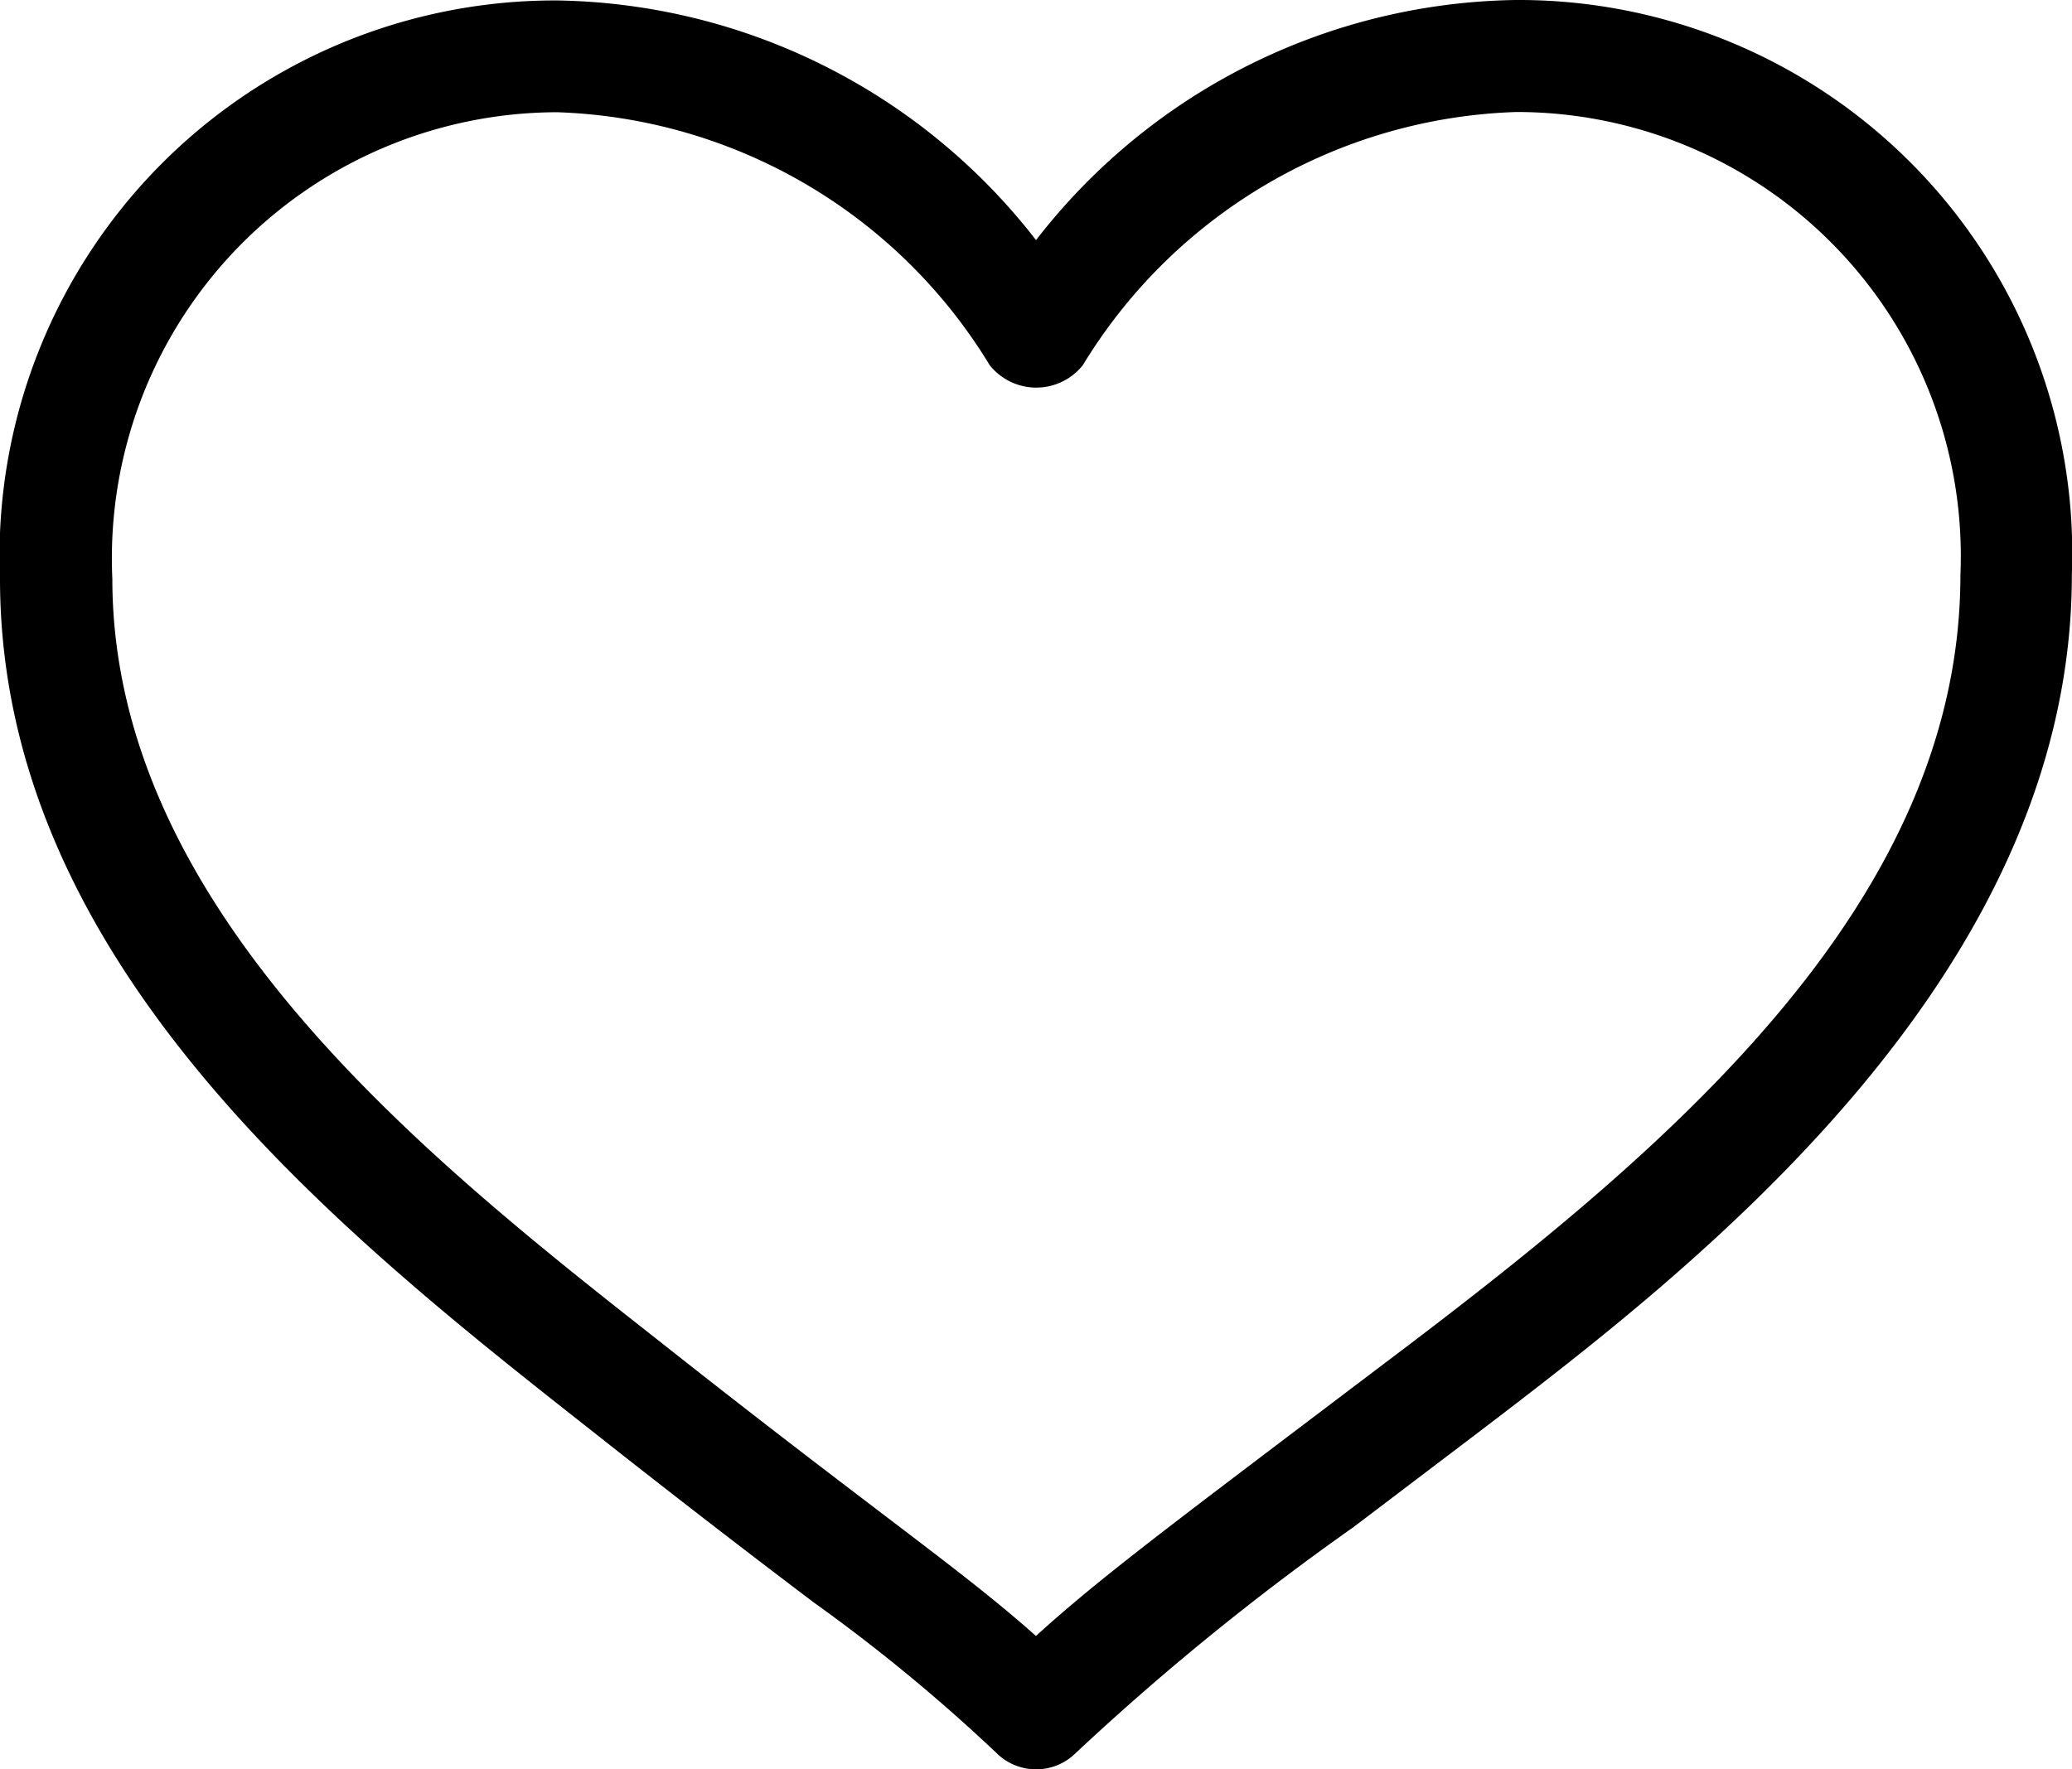 <svg xmlns="http://www.w3.org/2000/svg" width="27.519" height="23.503" viewBox="0 0 27.519 23.503">
  <path id="Path_17773" data-name="Path 17773" d="M30.131,81.5a8.2,8.2,0,0,0-6.371,3.19A8.2,8.2,0,0,0,17.4,81.506,7.378,7.378,0,0,0,10,89.188c0,5.133,4.552,8.716,7.876,11.333,1.258.994,2.182,1.7,2.934,2.269a23.041,23.041,0,0,1,2.426,2,.746.746,0,0,0,1.05,0,34.362,34.362,0,0,1,3.687-3l1.662-1.261c2.752-2.1,7.882-6,7.882-11.392A7.352,7.352,0,0,0,30.131,81.5ZM17.4,82.991a6.99,6.99,0,0,1,5.745,3.361.791.791,0,0,0,1.236,0,7,7,0,0,1,5.756-3.364,5.9,5.9,0,0,1,5.9,6.15c0,4.3-3.768,7.525-7.3,10.21l-1.662,1.258c-1.727,1.309-2.567,1.946-3.316,2.628-.548-.489-1.157-.952-2.047-1.629-.719-.548-1.646-1.252-2.92-2.26-3.083-2.423-7.3-5.745-7.3-10.157A5.925,5.925,0,0,1,17.4,82.991Z" transform="translate(-10 -81.5)"/>
</svg>
